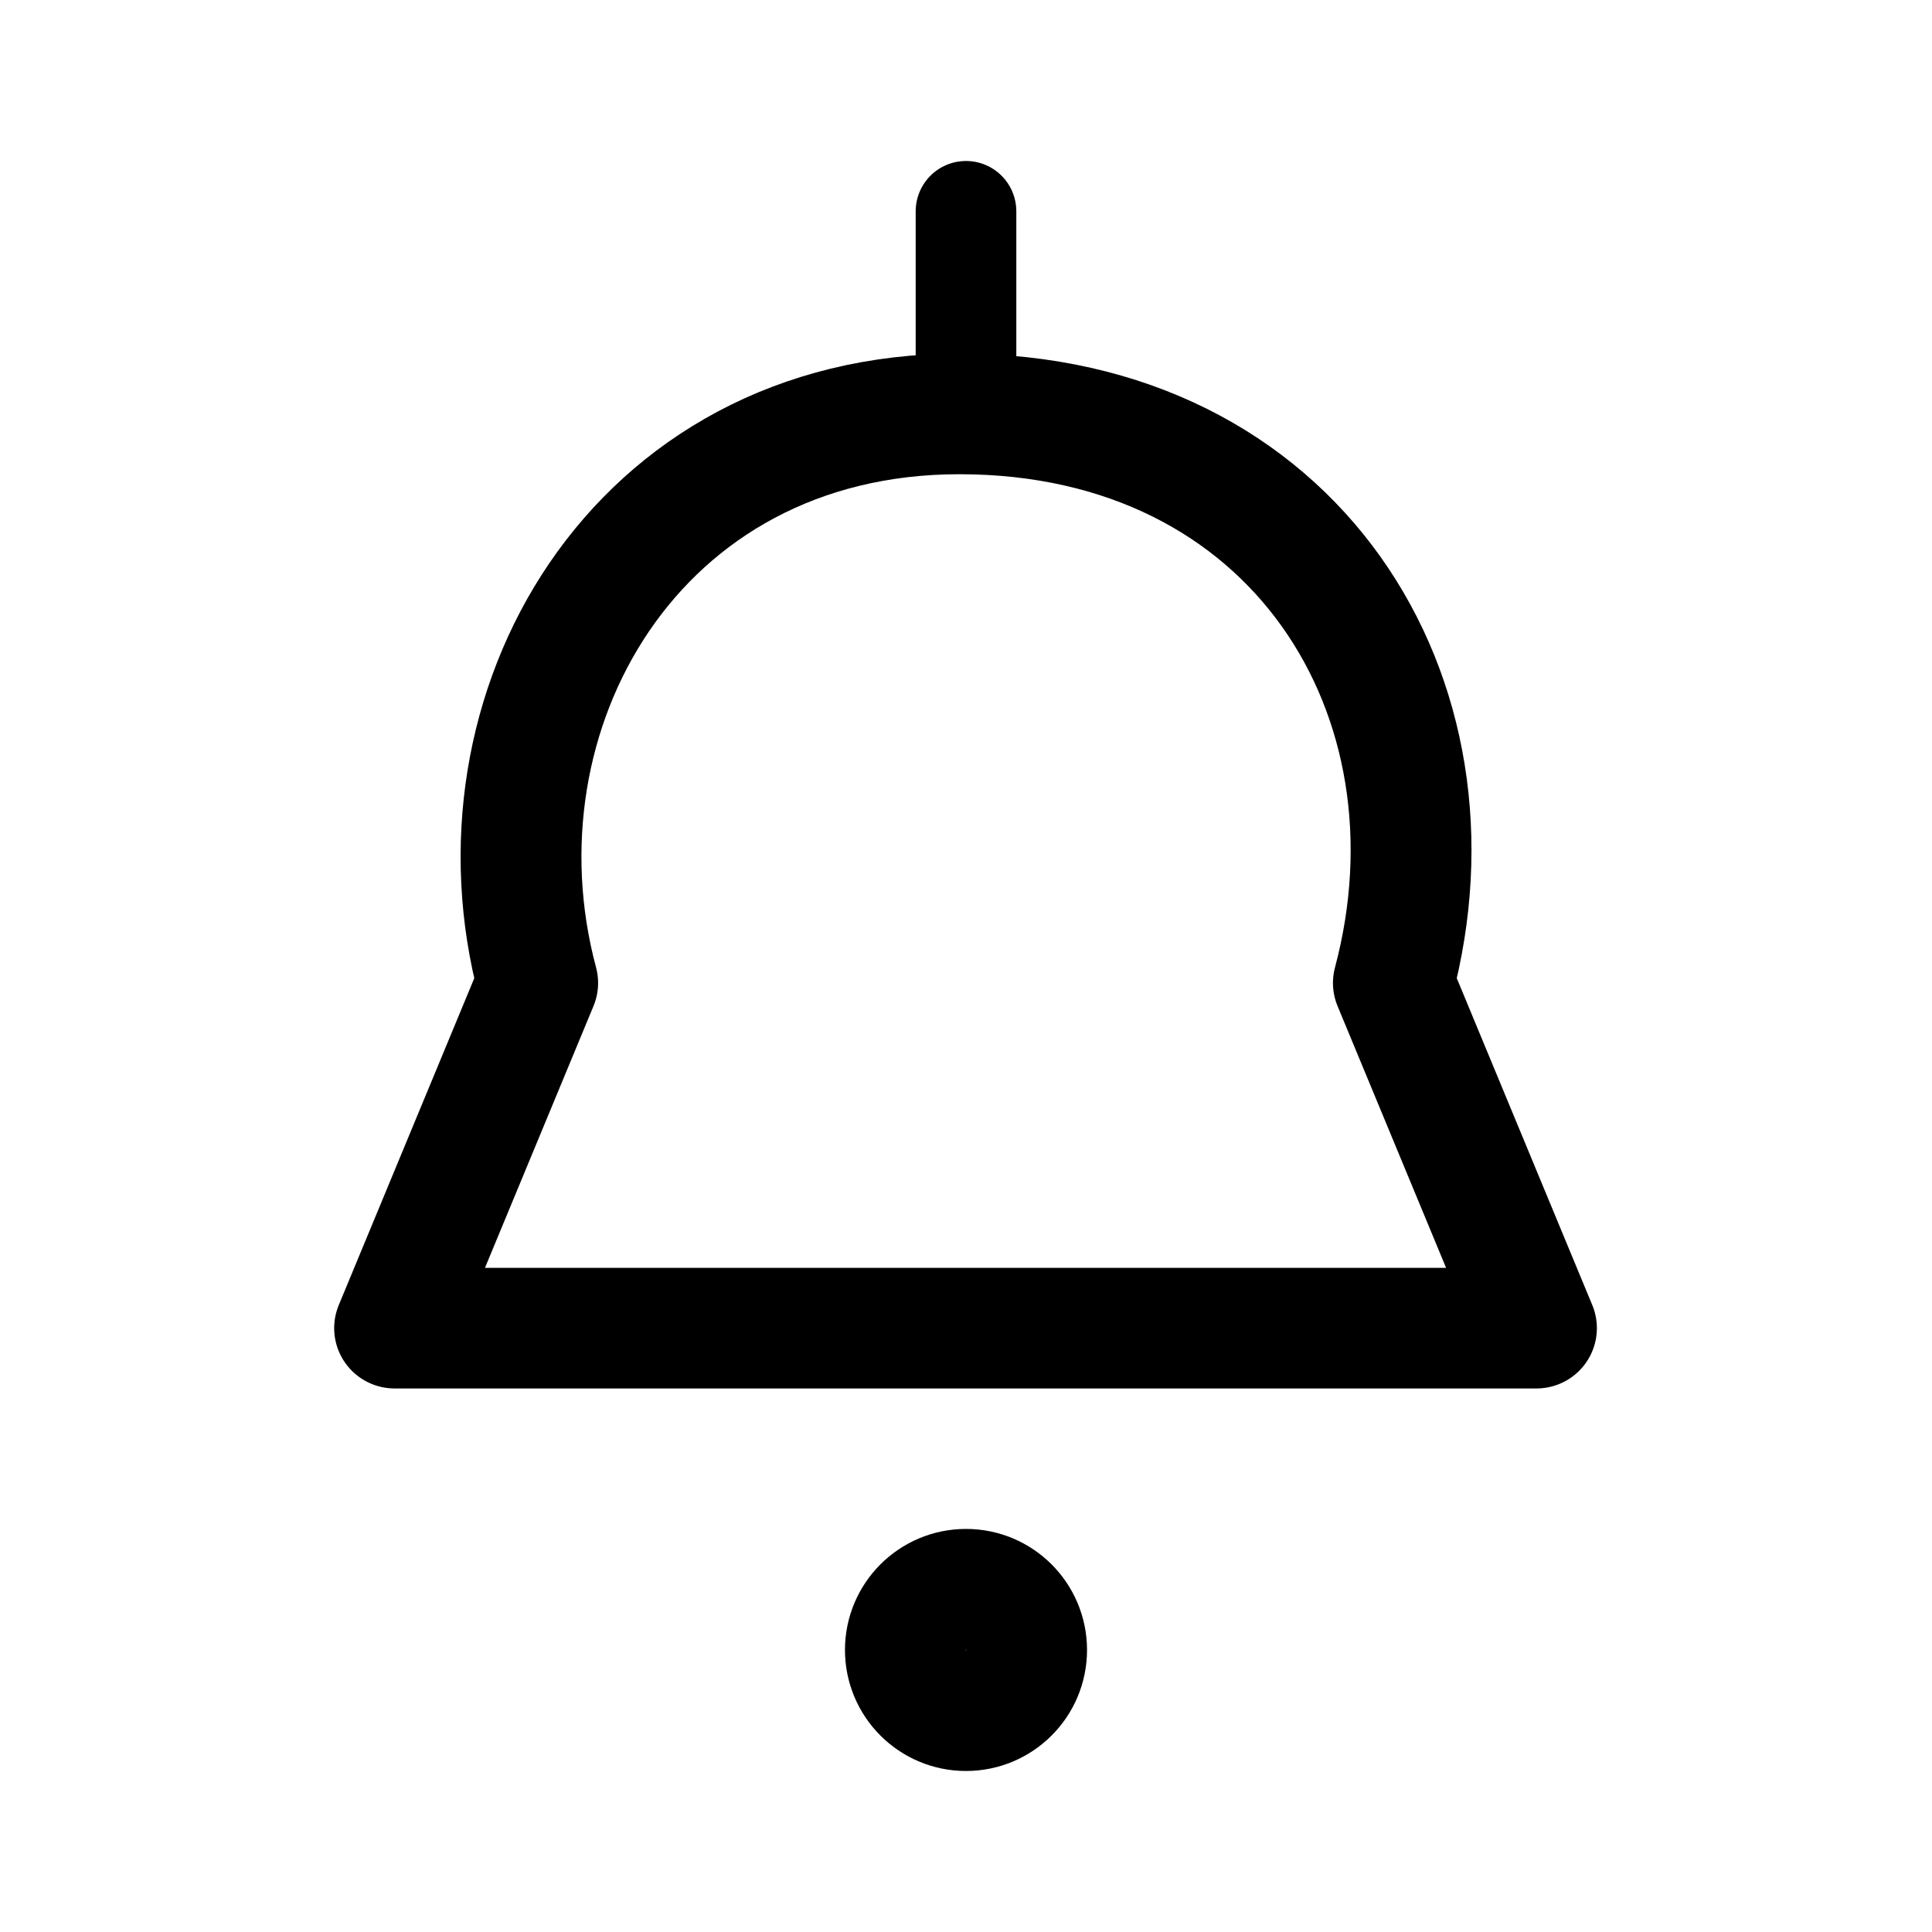 <?xml version="1.0" encoding="UTF-8" standalone="no"?>
<svg
   width="192"
   height="192"
   viewBox="0 0 50.8 50.8"
   version="1.1"
   id="svg1"
   xml:space="preserve"
   xmlns="http://www.w3.org/2000/svg"
   xmlns:svg="http://www.w3.org/2000/svg"><defs
     id="defs1" /><g
     id="layer1"
     transform="matrix(1.084,0,0,1.082,-2.146,-1.394)"
     style="stroke-width:0.923"><path
       style="fill:none;stroke:#000000;stroke-width:2.931;stroke-linecap:round;stroke-linejoin:round;stroke-miterlimit:32;paint-order:stroke fill markers"
       d="m 11.551,33.564 3.471,-8.388 c -1.762,-6.578 2.344,-13.829 10.229,-13.829 8.162,0 12.372,6.898 10.527,13.829 l 3.471,8.388 z"
       id="path1" /></g><path
     style="fill:none;stroke:#000000;stroke-width:2.646;stroke-linecap:round;stroke-linejoin:round;stroke-miterlimit:32;paint-order:stroke fill markers"
     d="M 25.4,10.98 V 5.556"
     id="path3" /><ellipse
     style="fill:none;stroke:#000000;stroke-width:3.175;stroke-linecap:round;stroke-linejoin:round;stroke-miterlimit:32;stroke-dasharray:none;paint-order:stroke fill markers"
     id="path4"
     cx="25.4"
     cy="43.384"
     rx="1.595"
     ry="1.595" /></svg>
